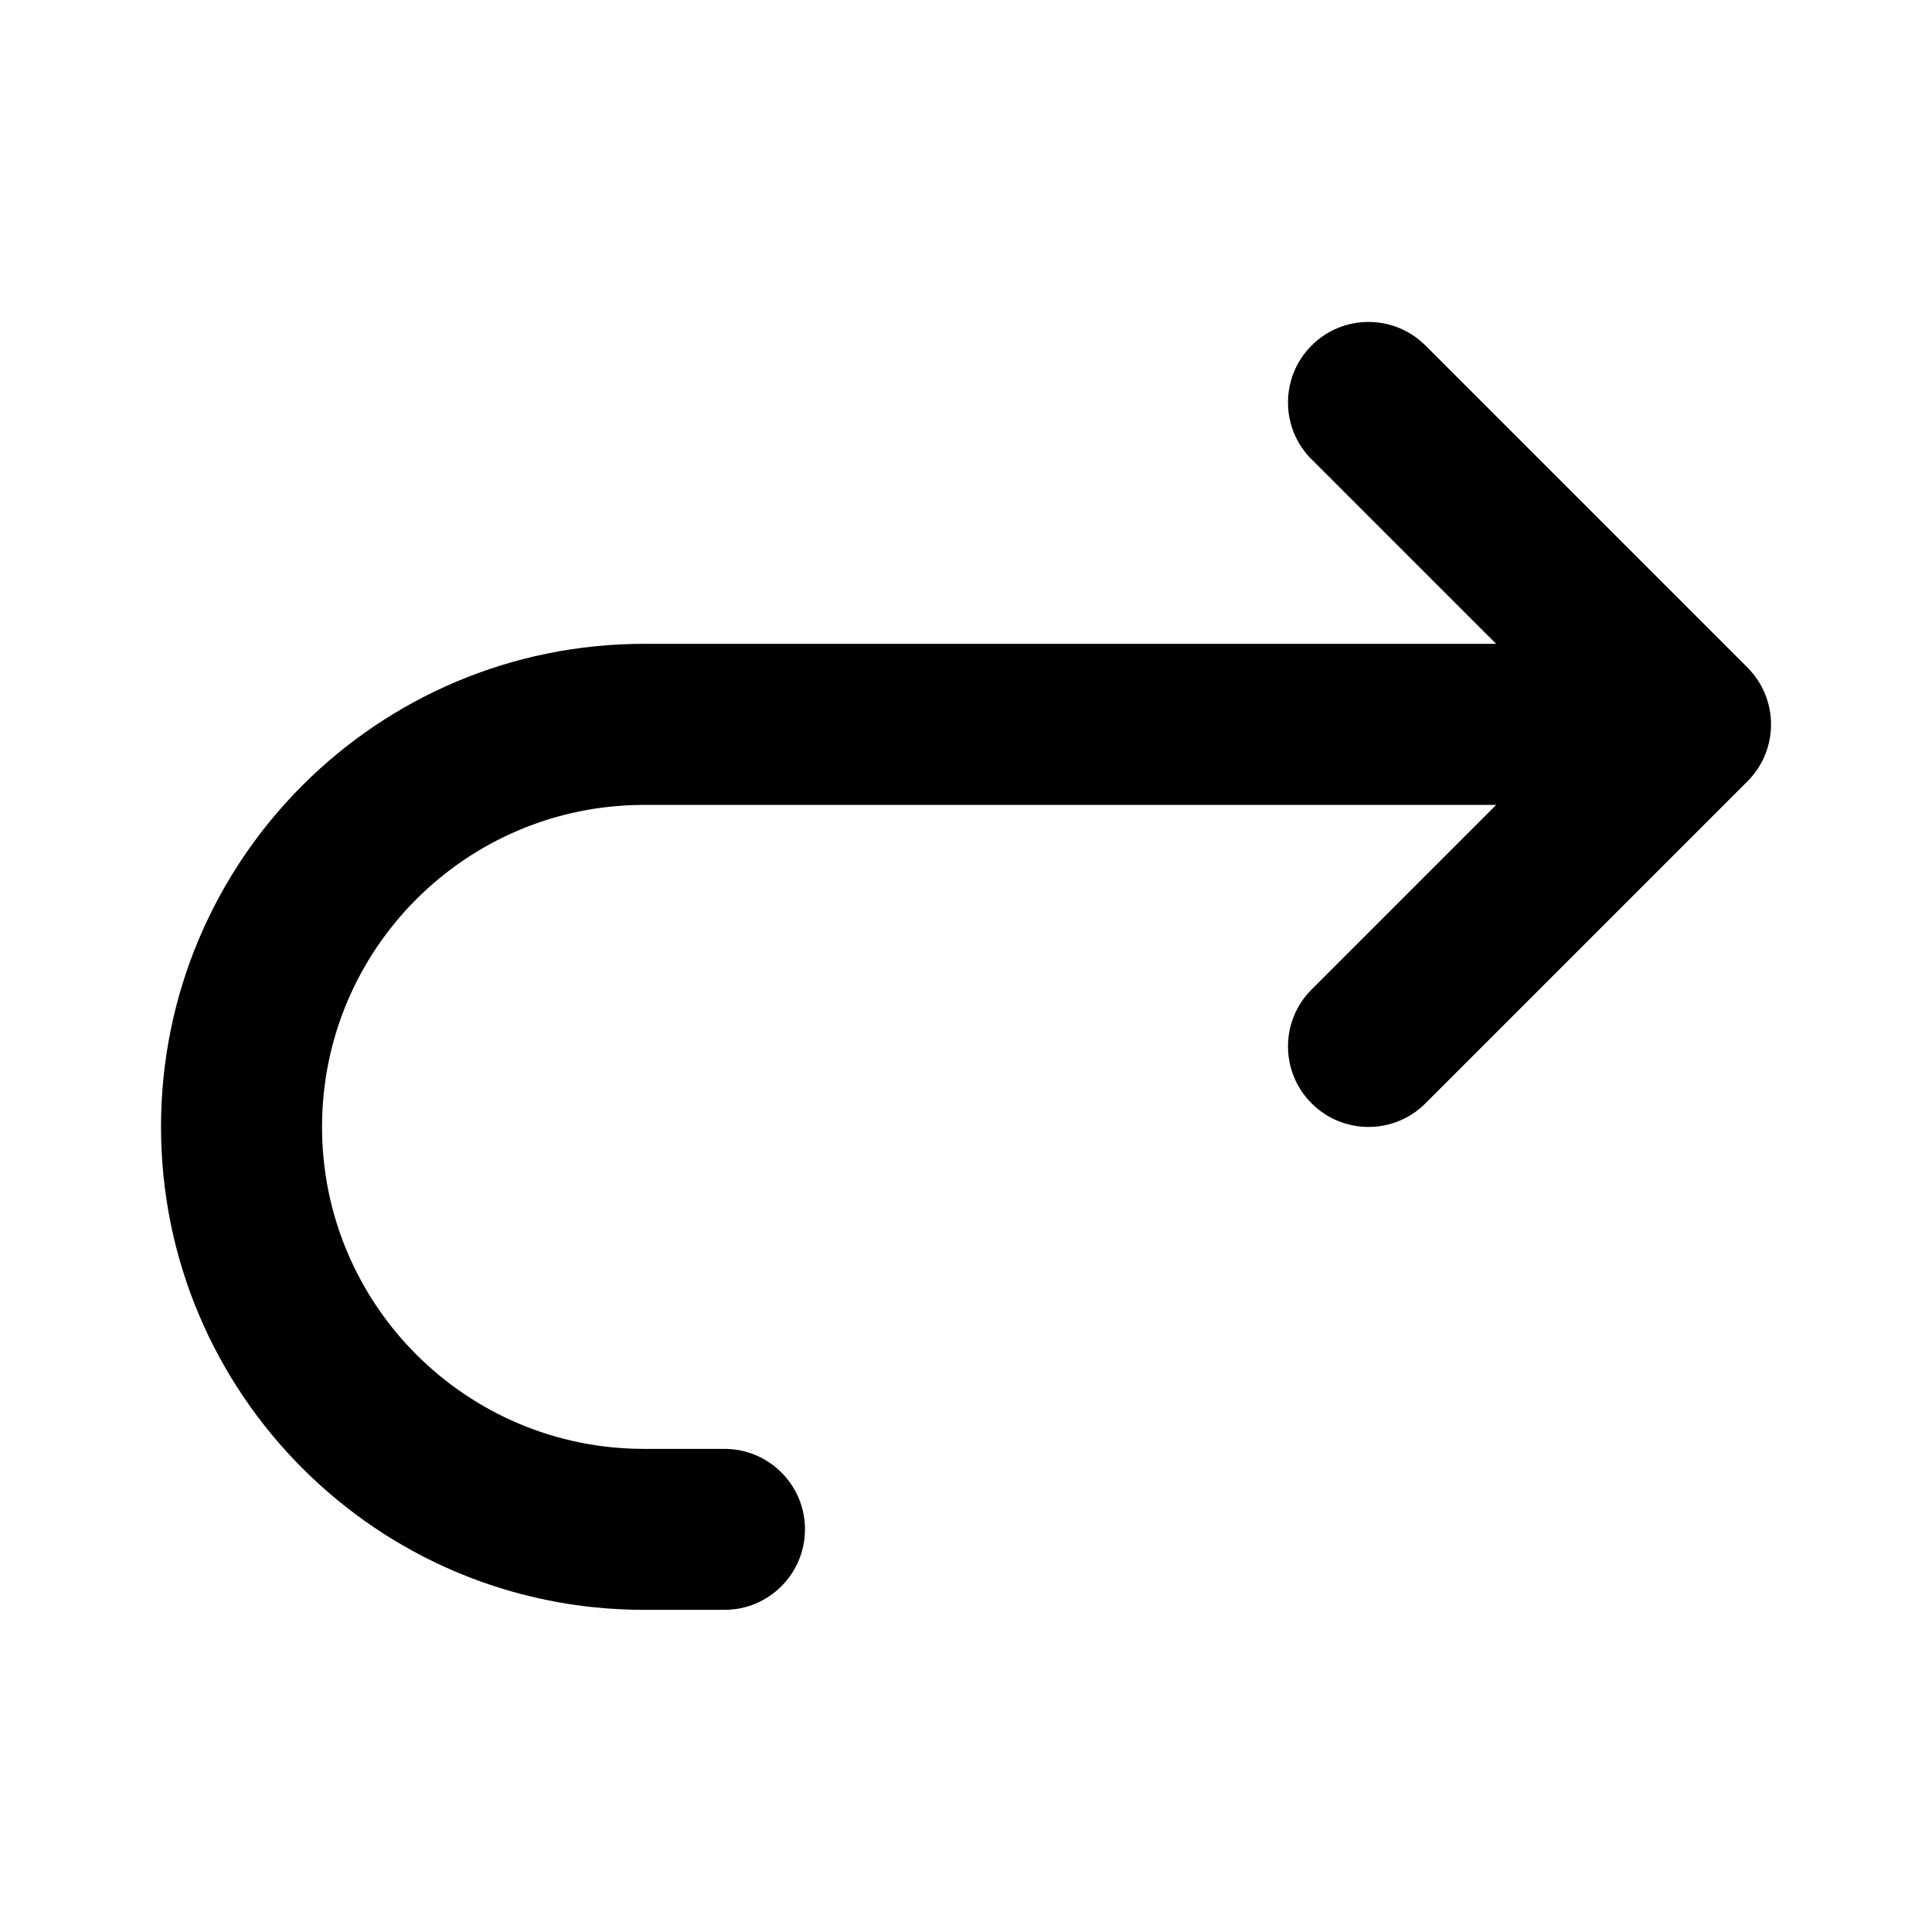 <svg height="32" viewBox="0 0 32 32" width="32" xmlns="http://www.w3.org/2000/svg"><path d="m21.724 7.609c-.521-.521-.521-1.365 0-1.886s1.365-.521 1.886 0l5.333 5.333c.521.521.521 1.365 0 1.886l-5.333 5.333c-.521.521-1.365.521-1.886 0s-.521-1.365 0-1.886l3.057-3.057h-14.114c-2.946 0-5.333 2.388-5.333 5.333s2.388 5.333 5.333 5.333h1.333c.736 0 1.333.597 1.333 1.333s-.597 1.333-1.333 1.333h-1.333c-4.418 0-8-3.582-8-8s3.582-8 8-8h14.114l-3.057-3.057z"/></svg>
